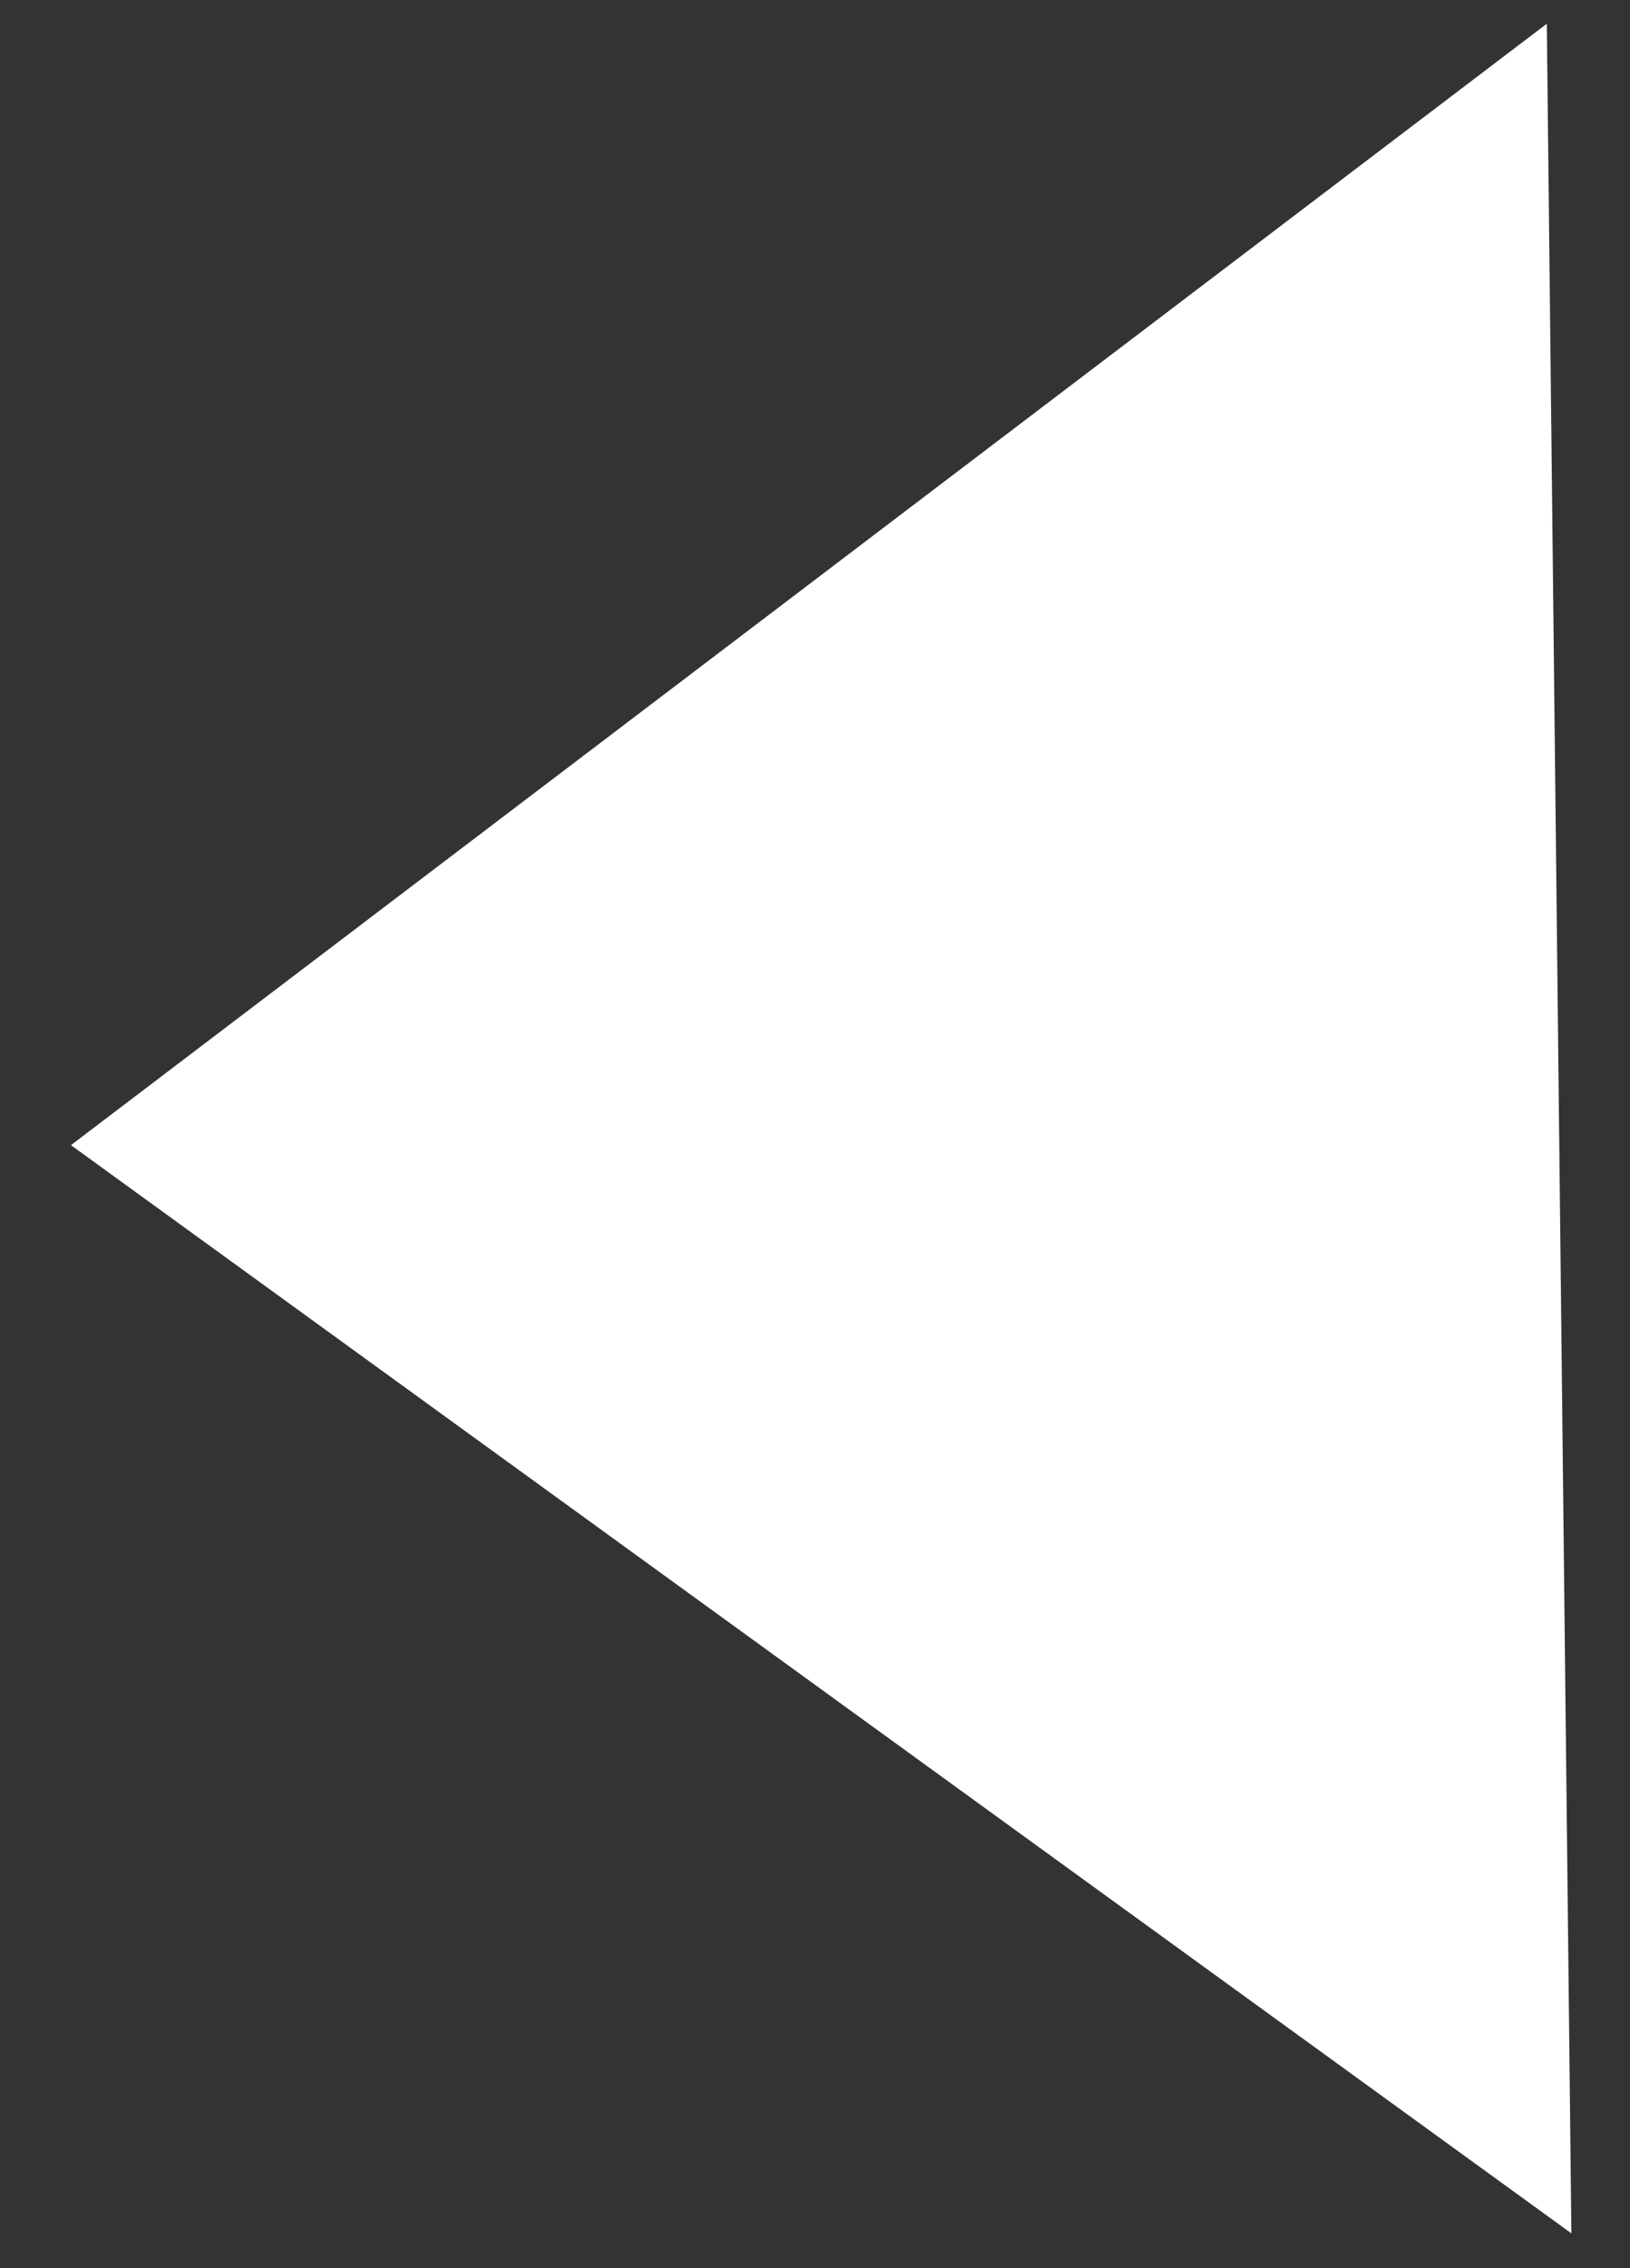 <svg width="23" height="32" viewBox="0 0 23 32" fill="none" xmlns="http://www.w3.org/2000/svg">
<rect x="0" y="0" width="23" height="32" fill="#333333" stroke="none"/>
<path d="M1.001 16.156L21.826 0.335L22.173 31.509L1.001 16.156Z" fill="white"/>
</svg>
